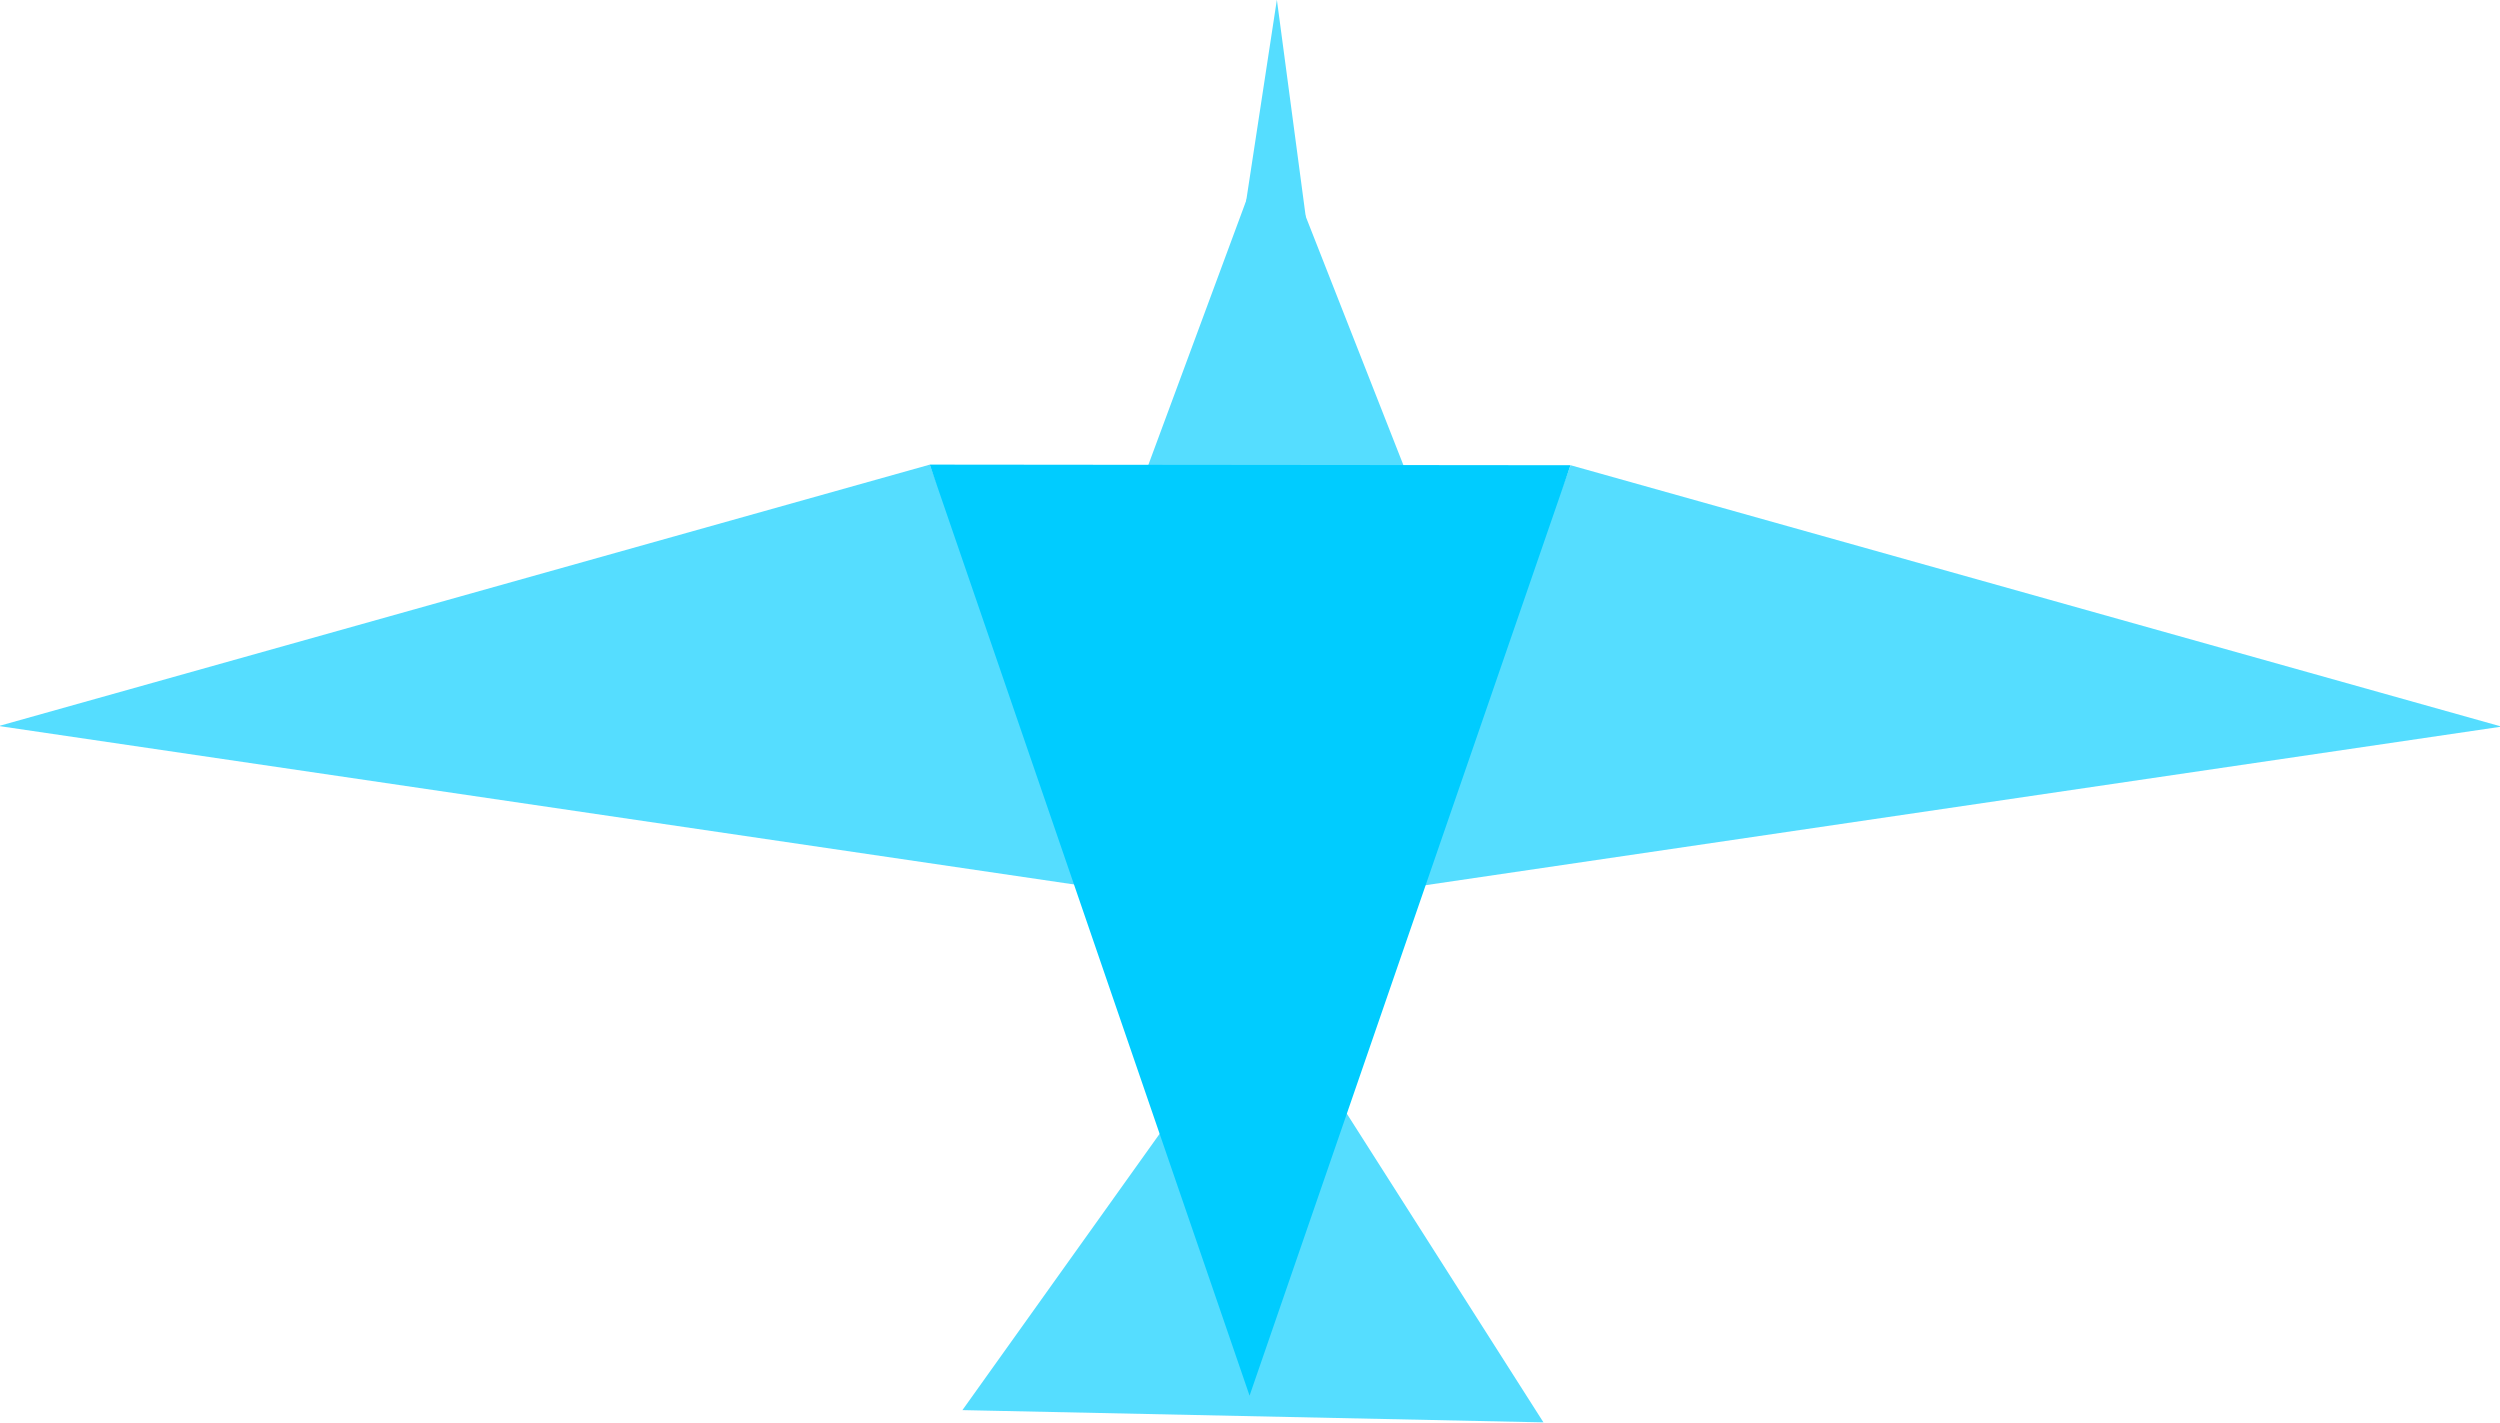 <?xml version="1.0" encoding="UTF-8" standalone="no"?>
<!-- Created with Inkscape (http://www.inkscape.org/) -->

<svg
   xmlns:dc="http://purl.org/dc/elements/1.1/"
   xmlns:cc="http://creativecommons.org/ns#"
   xmlns:rdf="http://www.w3.org/1999/02/22-rdf-syntax-ns#"
   xmlns:svg="http://www.w3.org/2000/svg"
   xmlns="http://www.w3.org/2000/svg"
   xmlns:sodipodi="http://sodipodi.sourceforge.net/DTD/sodipodi-0.dtd"
   xmlns:inkscape="http://www.inkscape.org/namespaces/inkscape"
   width="158.92mm"
   height="90.476mm"
   viewBox="0 0 158.92 90.476"
   version="1.1"
   id="svg8"
   inkscape:version="0.92.3 (2405546, 2018-03-11)"
   sodipodi:docname="pollyBleBird.svg">
  <defs
     id="defs2" />
  <sodipodi:namedview
     id="base"
     pagecolor="#ffffff"
     bordercolor="#666666"
     borderopacity="1.0"
     inkscape:pageopacity="0.0"
     inkscape:pageshadow="2"
     inkscape:zoom="0.35"
     inkscape:cx="516.67077"
     inkscape:cy="-57.112926"
     inkscape:document-units="mm"
     inkscape:current-layer="layer2"
     showgrid="false"
     fit-margin-top="0"
     fit-margin-left="0"
     fit-margin-right="0"
     fit-margin-bottom="0"
     inkscape:window-width="1366"
     inkscape:window-height="705"
     inkscape:window-x="-8"
     inkscape:window-y="-8"
     inkscape:window-maximized="1" />
  <g
     inkscape:label="Layer 1"
     inkscape:groupmode="layer"
     id="layer1"
     transform="translate(-10.96,-62.893)" />
  <g
     inkscape:groupmode="layer"
     id="layer2"
     inkscape:label="Layer 2"
     transform="translate(-10.96,-62.893)">
    <g
       id="g918"
       transform="matrix(0.233,0,0,0.321,78.612,76.197)">
      <g
         id="g893">
        <g
           id="g881">
          <path
             transform="matrix(0.876,0.51,-1.943,0.23,77.931,56.198)"
             inkscape:transform-center-y="-3.3138513"
             inkscape:transform-center-x="35.047807"
             d="M 113.393,87.601 4.069,191.541 -31.283,44.894 Z"
             inkscape:randomized="0"
             inkscape:rounded="0"
             inkscape:flatsided="true"
             sodipodi:arg2="0.81063974"
             sodipodi:arg1="-0.23655781"
             sodipodi:r2="43.54607"
             sodipodi:r1="87.09214"
             sodipodi:cy="108.01191"
             sodipodi:cx="28.726191"
             sodipodi:sides="3"
             id="path815"
             style="opacity:1;fill:#55ddff;fill-opacity:1;stroke:none;stroke-width:0.1;stroke-miterlimit:4;stroke-dasharray:none;stroke-dashoffset:0;stroke-opacity:1"
             sodipodi:type="star" />
          <path
             transform="matrix(0.789,0,0,0.49,26.362,96.181)"
             inkscape:transform-center-y="-13.610464"
             inkscape:transform-center-x="1.1283191"
             d="M 132.292,293.976 -68.627,289.024 36.121,117.5 Z"
             inkscape:randomized="0"
             inkscape:rounded="0"
             inkscape:flatsided="true"
             sodipodi:arg2="1.5954381"
             sodipodi:arg1="0.54824057"
             sodipodi:r2="58.017807"
             sodipodi:r1="116.03562"
             sodipodi:cy="233.5"
             sodipodi:cx="33.261902"
             sodipodi:sides="3"
             id="path834"
             style="opacity:1;fill:#55ddff;fill-opacity:1;stroke:none;stroke-width:0.1;stroke-miterlimit:4;stroke-dasharray:none;stroke-dashoffset:0;stroke-opacity:1"
             sodipodi:type="star" />
          <path
             transform="matrix(-0.876,0.51,1.943,0.23,23.533,56.317)"
             inkscape:transform-center-y="-3.3138513"
             inkscape:transform-center-x="-35.047811"
             d="M 113.393,87.601 4.069,191.541 -31.283,44.894 Z"
             inkscape:randomized="0"
             inkscape:rounded="0"
             inkscape:flatsided="true"
             sodipodi:arg2="0.81063974"
             sodipodi:arg1="-0.23655781"
             sodipodi:r2="43.54607"
             sodipodi:r1="87.09214"
             sodipodi:cy="108.01191"
             sodipodi:cx="28.726191"
             sodipodi:sides="3"
             id="path815-2"
             style="opacity:1;fill:#55ddff;fill-opacity:1;stroke:none;stroke-width:0.1;stroke-miterlimit:4;stroke-dasharray:none;stroke-dashoffset:0;stroke-opacity:1"
             sodipodi:type="star" />
        </g>
      </g>
      <g
         id="g900">
        <g
           id="g887">
          <g
             id="g872">
            <path
               sodipodi:type="star"
               style="opacity:1;fill:#55ddff;fill-opacity:1;stroke:none;stroke-width:0.1;stroke-miterlimit:4;stroke-dasharray:none;stroke-dashoffset:0;stroke-opacity:1"
               id="path851"
               sodipodi:sides="3"
               sodipodi:cx="-3.0238092"
               sodipodi:cy="12.332801"
               sodipodi:r1="65.169937"
               sodipodi:r2="32.584965"
               sodipodi:arg1="1.5011418"
               sodipodi:arg2="2.5483393"
               inkscape:flatsided="true"
               inkscape:rounded="0"
               inkscape:randomized="0"
               d="M 1.512,77.345 -61.594,-16.245 51.01,-24.101 Z"
               inkscape:transform-center-x="-0.25951753"
               inkscape:transform-center-y="-11.041387"
               transform="matrix(0.629,-0.057,-0.052,-0.691,59.769,37.986)" />
            <path
               sodipodi:type="star"
               style="opacity:1;fill:#55ddff;fill-opacity:1;stroke:none;stroke-width:0.1;stroke-miterlimit:4;stroke-dasharray:none;stroke-dashoffset:0;stroke-opacity:1"
               id="path853"
               sodipodi:sides="3"
               sodipodi:cx="-279.70239"
               sodipodi:cy="12.005952"
               sodipodi:r1="73.467529"
               sodipodi:r2="36.733765"
               sodipodi:arg1="1.6325733"
               sodipodi:arg2="2.6797708"
               inkscape:flatsided="true"
               inkscape:rounded="0"
               inkscape:randomized="0"
               d="m -284.238,85.333 -56.7,-113.919 127.007,7.856 z"
               inkscape:transform-center-x="0.23738971"
               inkscape:transform-center-y="-8.3080697"
               transform="matrix(0.155,0.026,0.016,-0.456,100.702,4.803)" />
          </g>
          <path
             transform="matrix(0.635,-0.295,-0.242,-0.773,-5.729,36.928)"
             inkscape:transform-center-y="30.675573"
             inkscape:transform-center-x="-0.028209618"
             d="M 191.848,-91.01 -48.429,0.845 -7.839,-253.169 Z"
             inkscape:randomized="0"
             inkscape:rounded="0"
             inkscape:flatsided="true"
             sodipodi:arg2="1.2056518"
             sodipodi:arg1="0.15845422"
             sodipodi:r2="74.257652"
             sodipodi:r1="148.5153"
             sodipodi:cy="-114.44491"
             sodipodi:cx="45.19323"
             sodipodi:sides="3"
             id="path832"
             style="opacity:1;fill:#00ccff;fill-opacity:1;stroke:none;stroke-width:0.1;stroke-miterlimit:4;stroke-dasharray:none;stroke-dashoffset:0;stroke-opacity:1"
             sodipodi:type="star" />
        </g>
      </g>
    </g>
  </g>
</svg>
